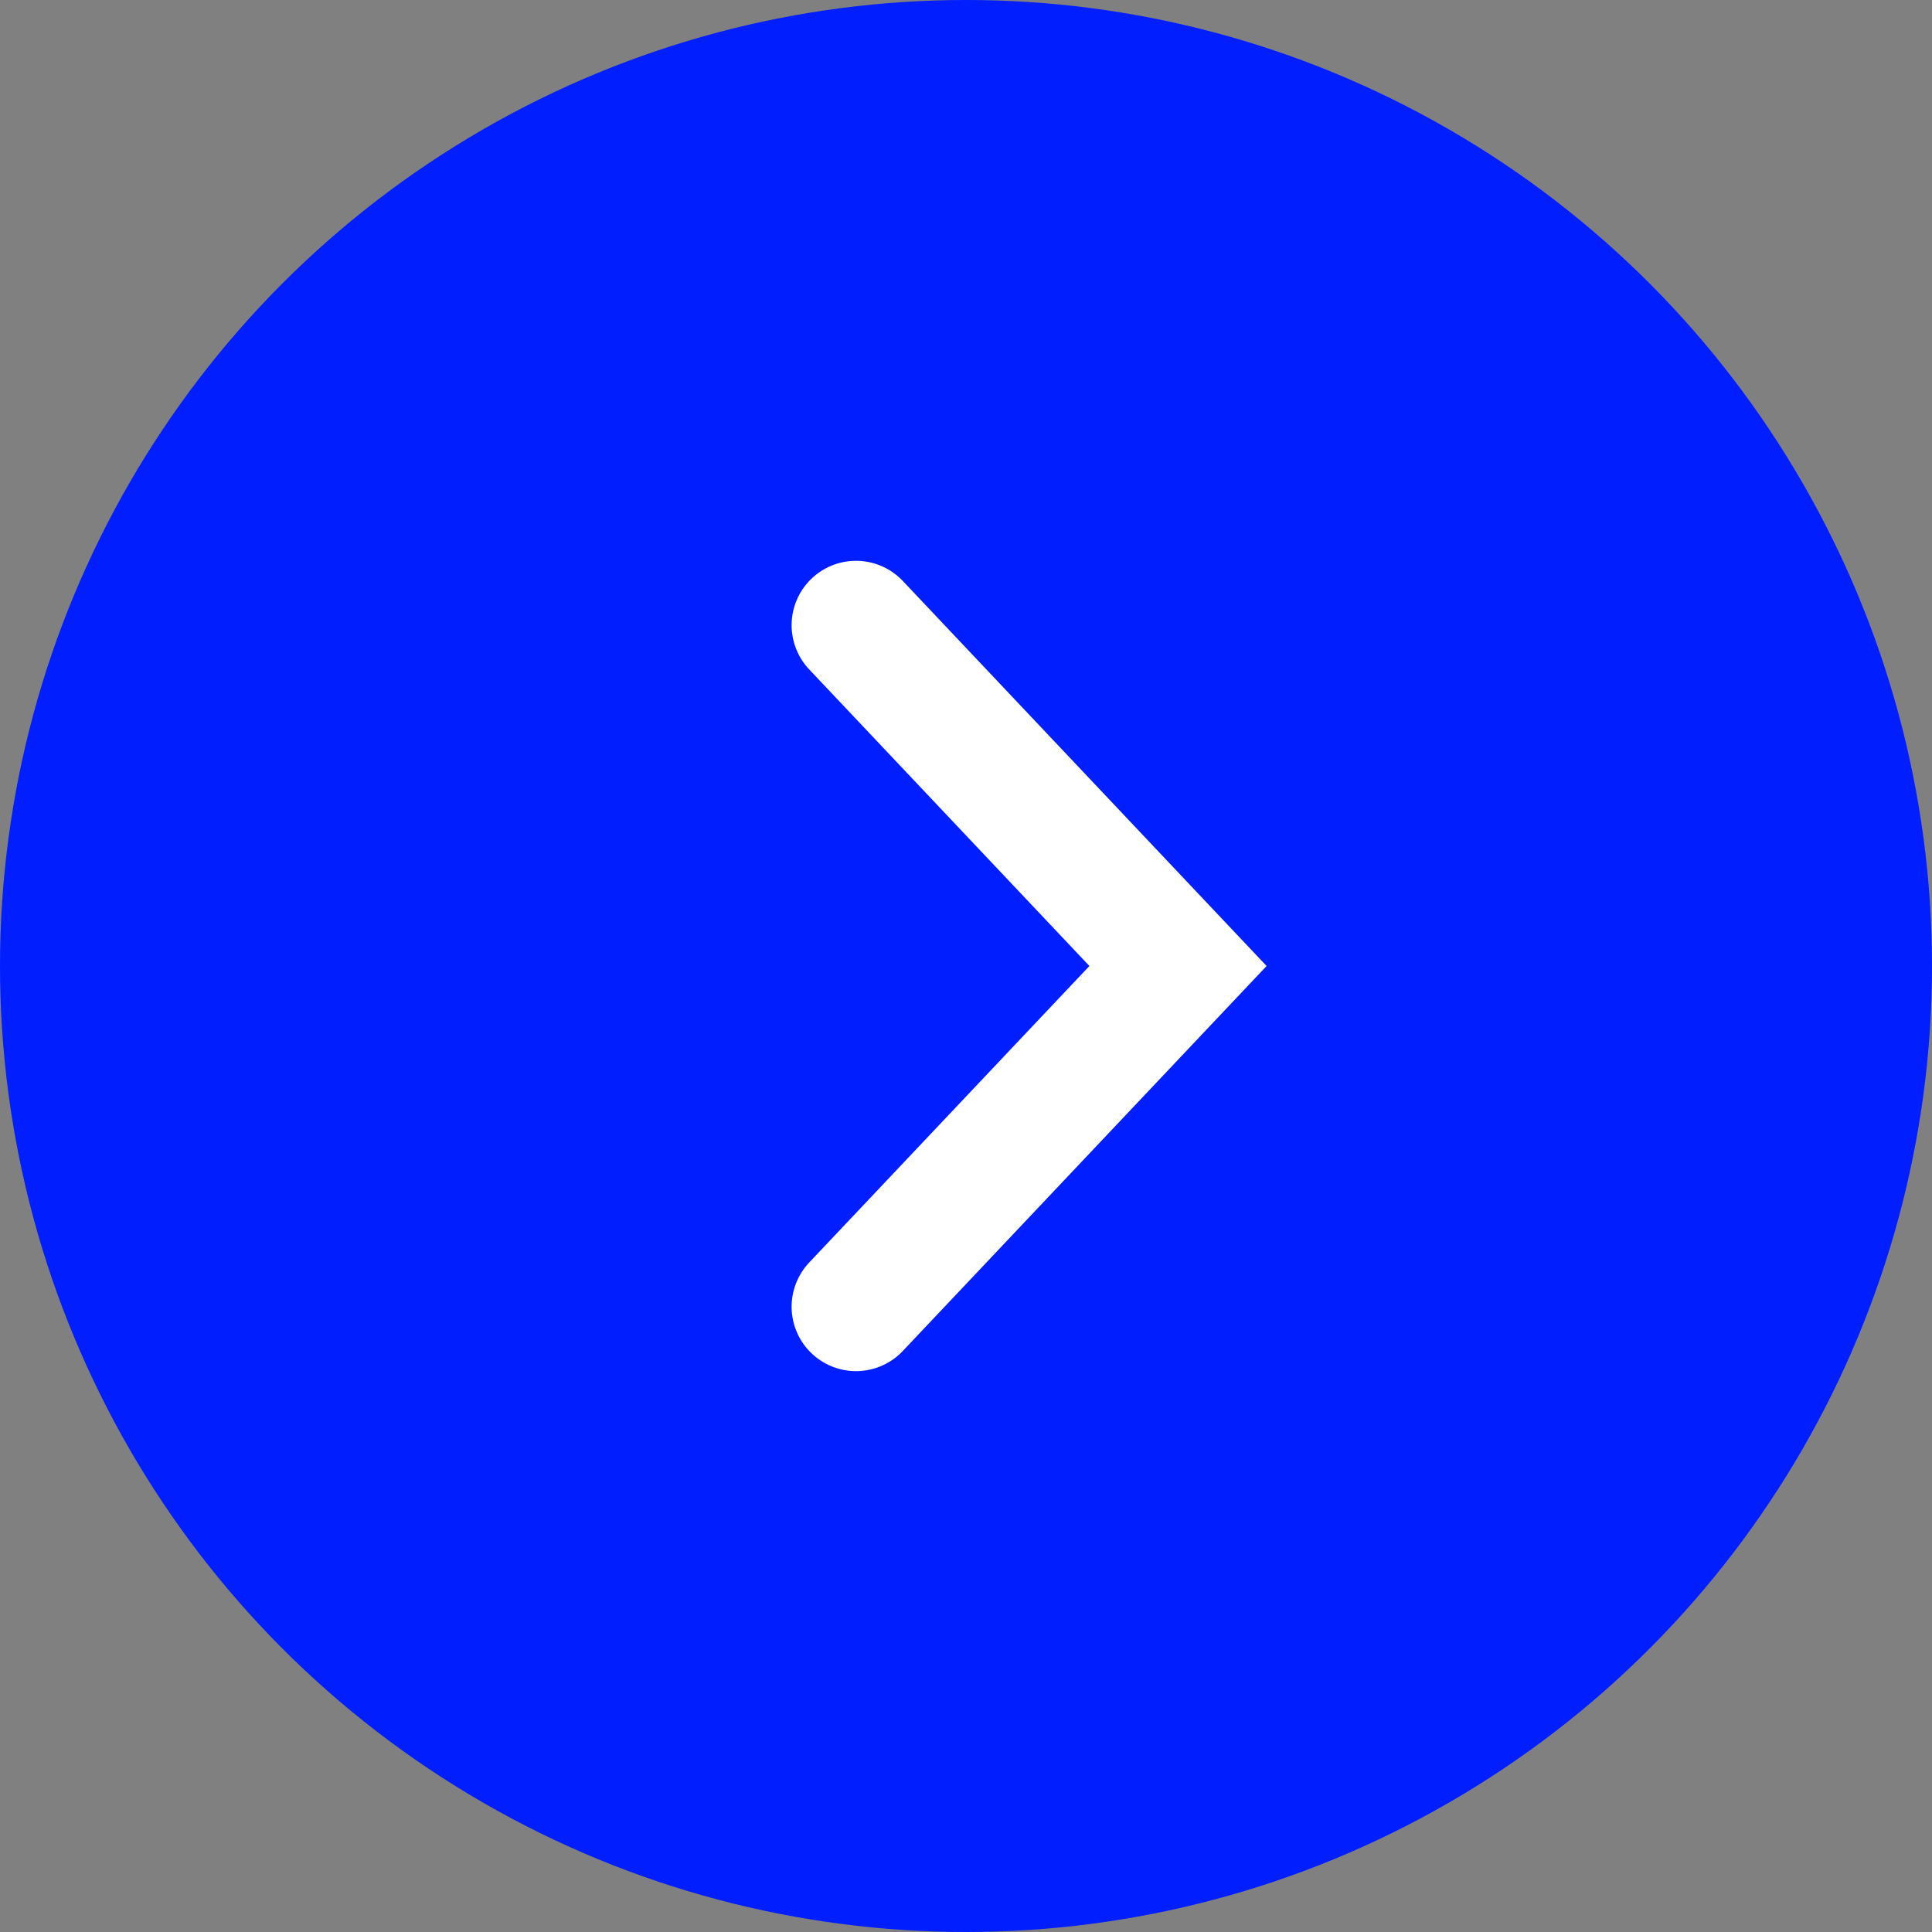<?xml version="1.0" encoding="UTF-8" standalone="no"?>
<svg width="30px" height="30px" viewBox="0 0 30 30" version="1.1" xmlns="http://www.w3.org/2000/svg" xmlns:xlink="http://www.w3.org/1999/xlink">
    <rect x="0" y="0" width="30" height="30" fill="#808080" stroke="none"/>
    <!-- Generator: Sketch 49.1 (51147) - http://www.bohemiancoding.com/sketch -->
    <title>others/selected_indicator</title>
    <desc>Created with Sketch.</desc>
    <defs></defs>
    <g id="library" stroke="none" stroke-width="1" fill="none" fill-rule="evenodd">
        <g id="others/selected_indicator" transform="translate(-1, -1)">
            <g transform="translate(1, 1)">
                <circle id="Oval-2" fill="#001EFF" cx="15" cy="15" r="15"></circle>
                <polyline id="Triangle-2" stroke="#FFFFFF" stroke-width="2" stroke-linecap="round" transform="translate(15.792, 15) rotate(-270) translate(-15.792, -15) " points="10.5 17.5 15.792 12.5 15.792 12.5 21.083 17.5"></polyline>
            </g>
        </g>
    </g>
</svg>
